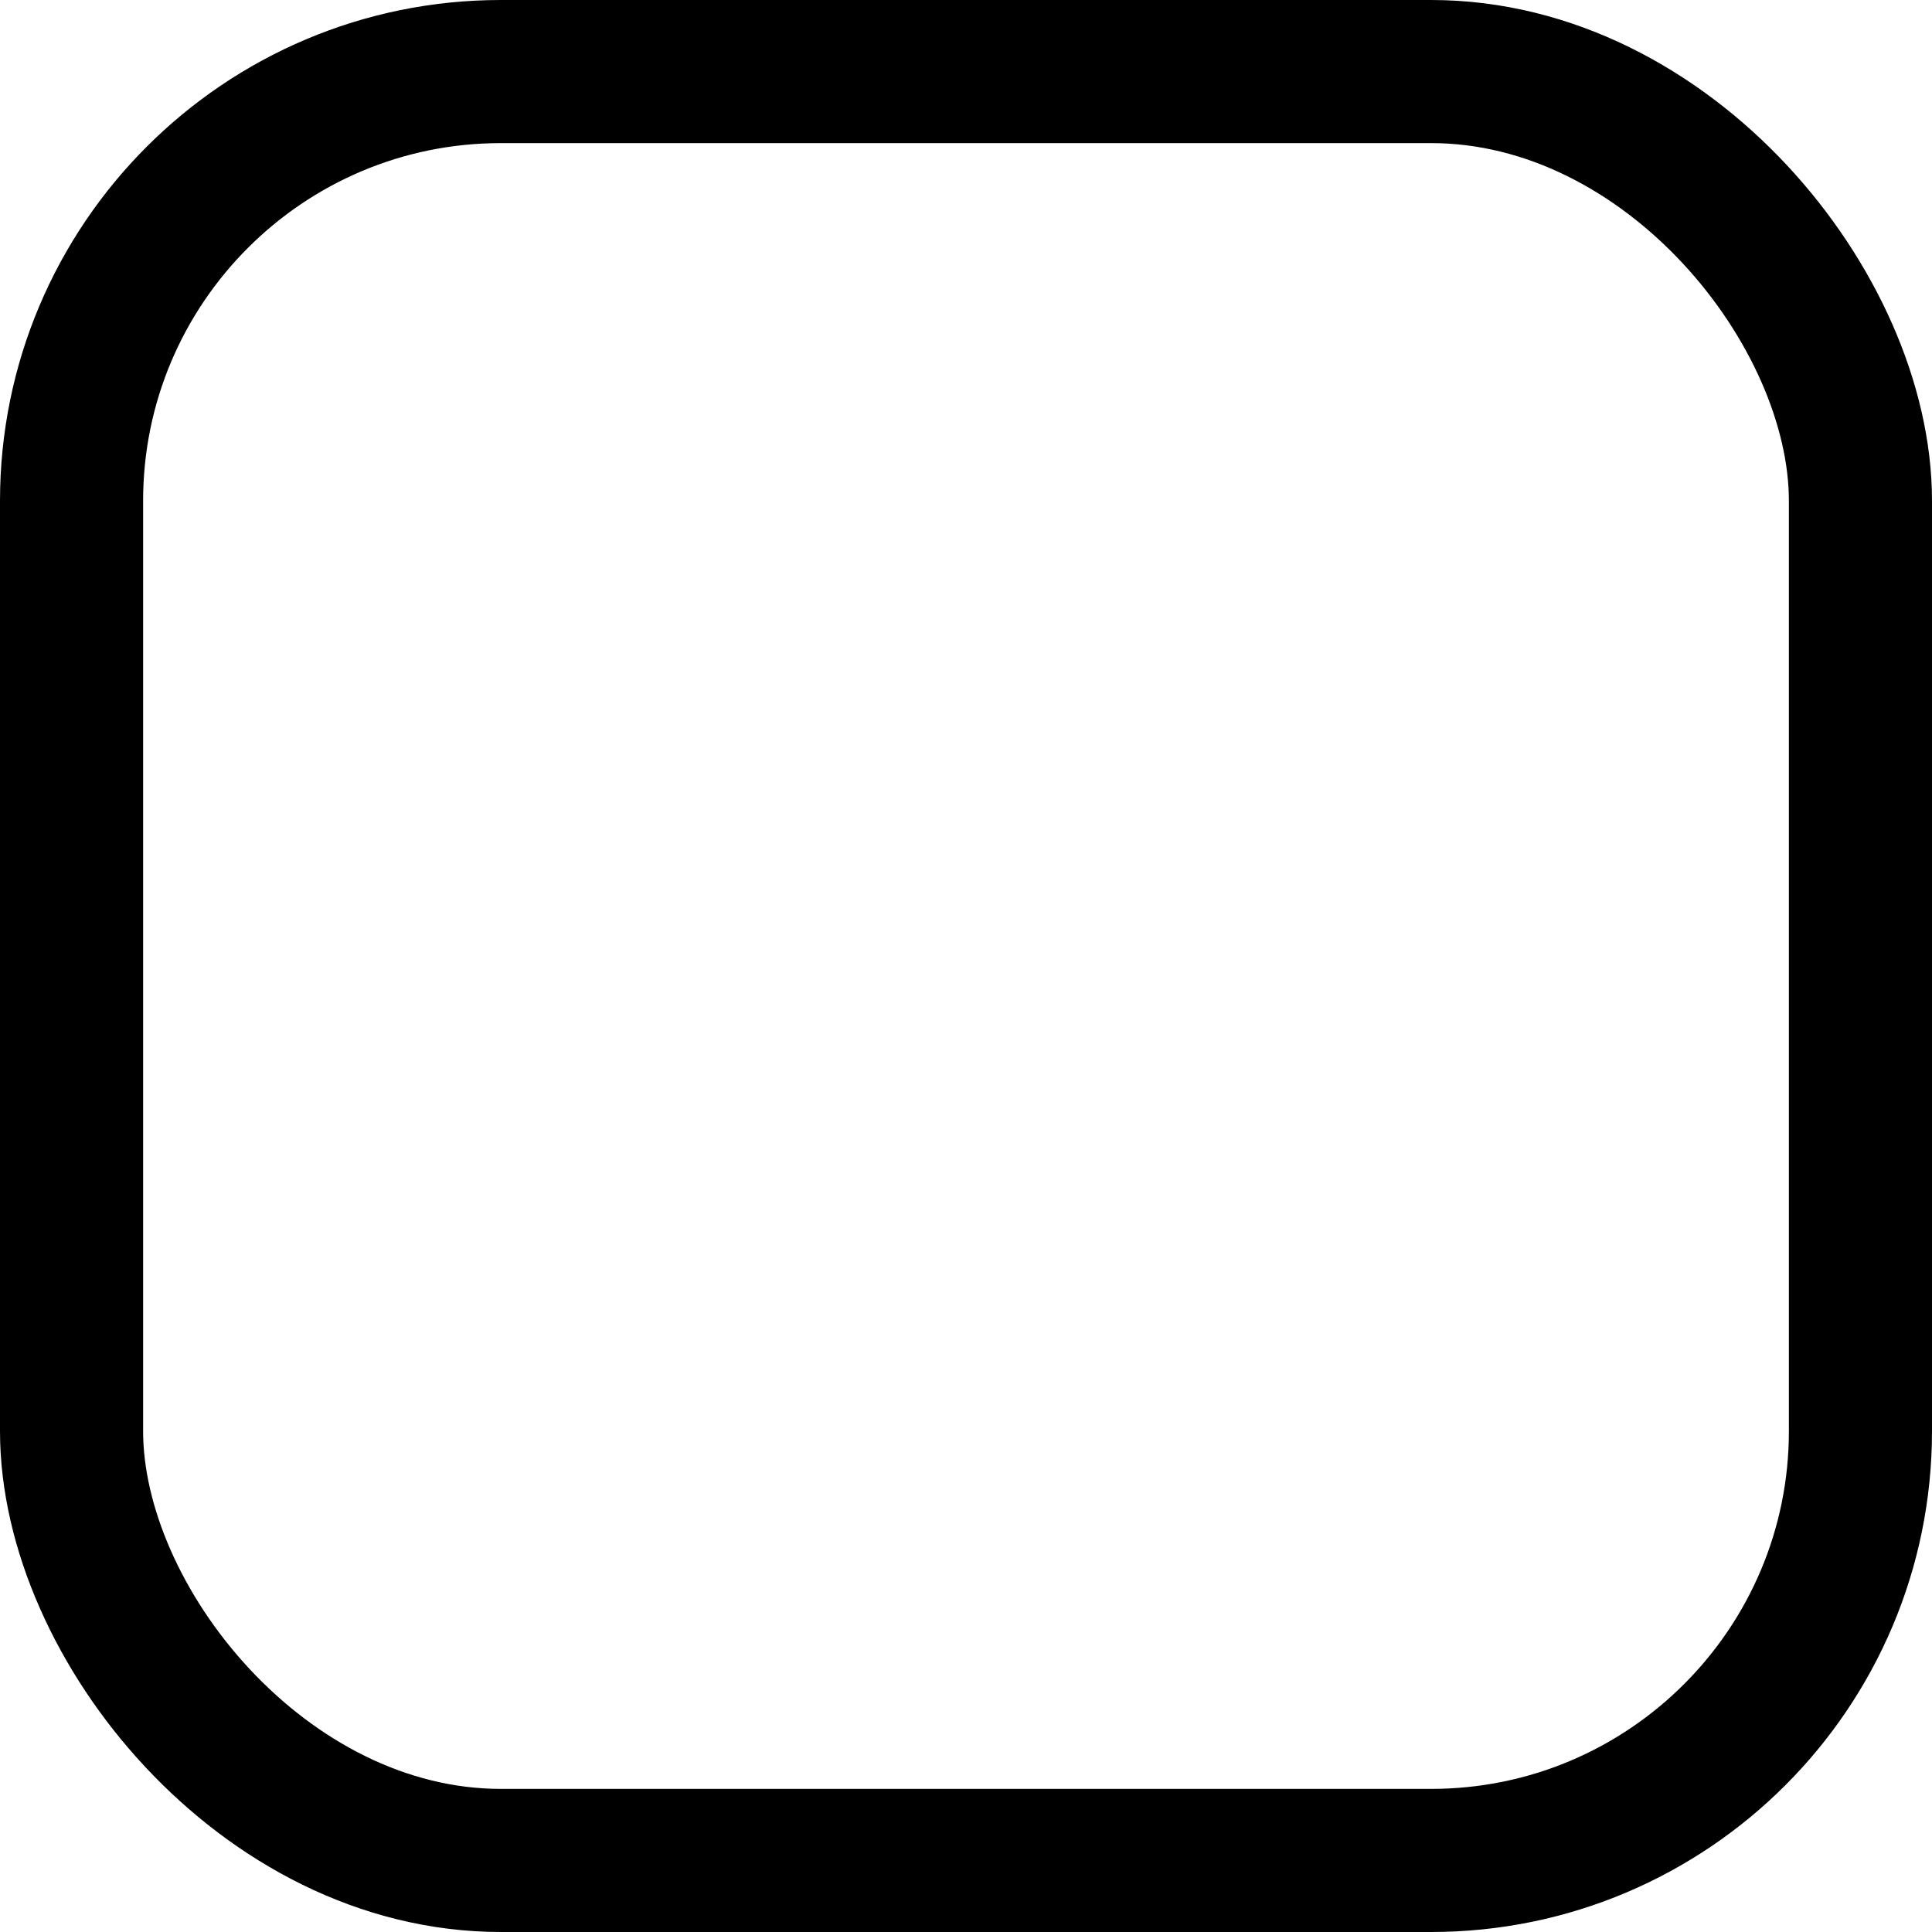 <svg id="SvgjsSvg1001" width="27" height="27" xmlns="http://www.w3.org/2000/svg" version="1.1" xmlns:xlink="http://www.w3.org/1999/xlink" xmlns:svgjs="http://svgjs.com/svgjs">
<defs id="SvgjsDefs1002"></defs><g id="SvgjsG1008">
<svg xmlns="http://www.w3.org/2000/svg" viewBox="0 0 27 27" width="27" height="27"><defs><linearGradient id="a" x1=".5" x2=".5" y2="1" gradientUnits="objectBoundingBox"><stop offset="0" stop-color="#505050" stop-opacity="0" class="stopColor505050 svgShape"></stop><stop offset="1" stop-color="#000000" stop-opacity="0" class="stopColor262626 svgShape"></stop></linearGradient></defs><g fill="url(#a)" stroke="#000000" stroke-width="2" data-name="Rectangle 201" class="colorStroke00ff13 svgStroke"><rect width="27" height="27" stroke="none" rx="7"></rect><rect width="25" height="25" x="1" y="1" fill="none" rx="6"></rect></g></svg></g></svg>